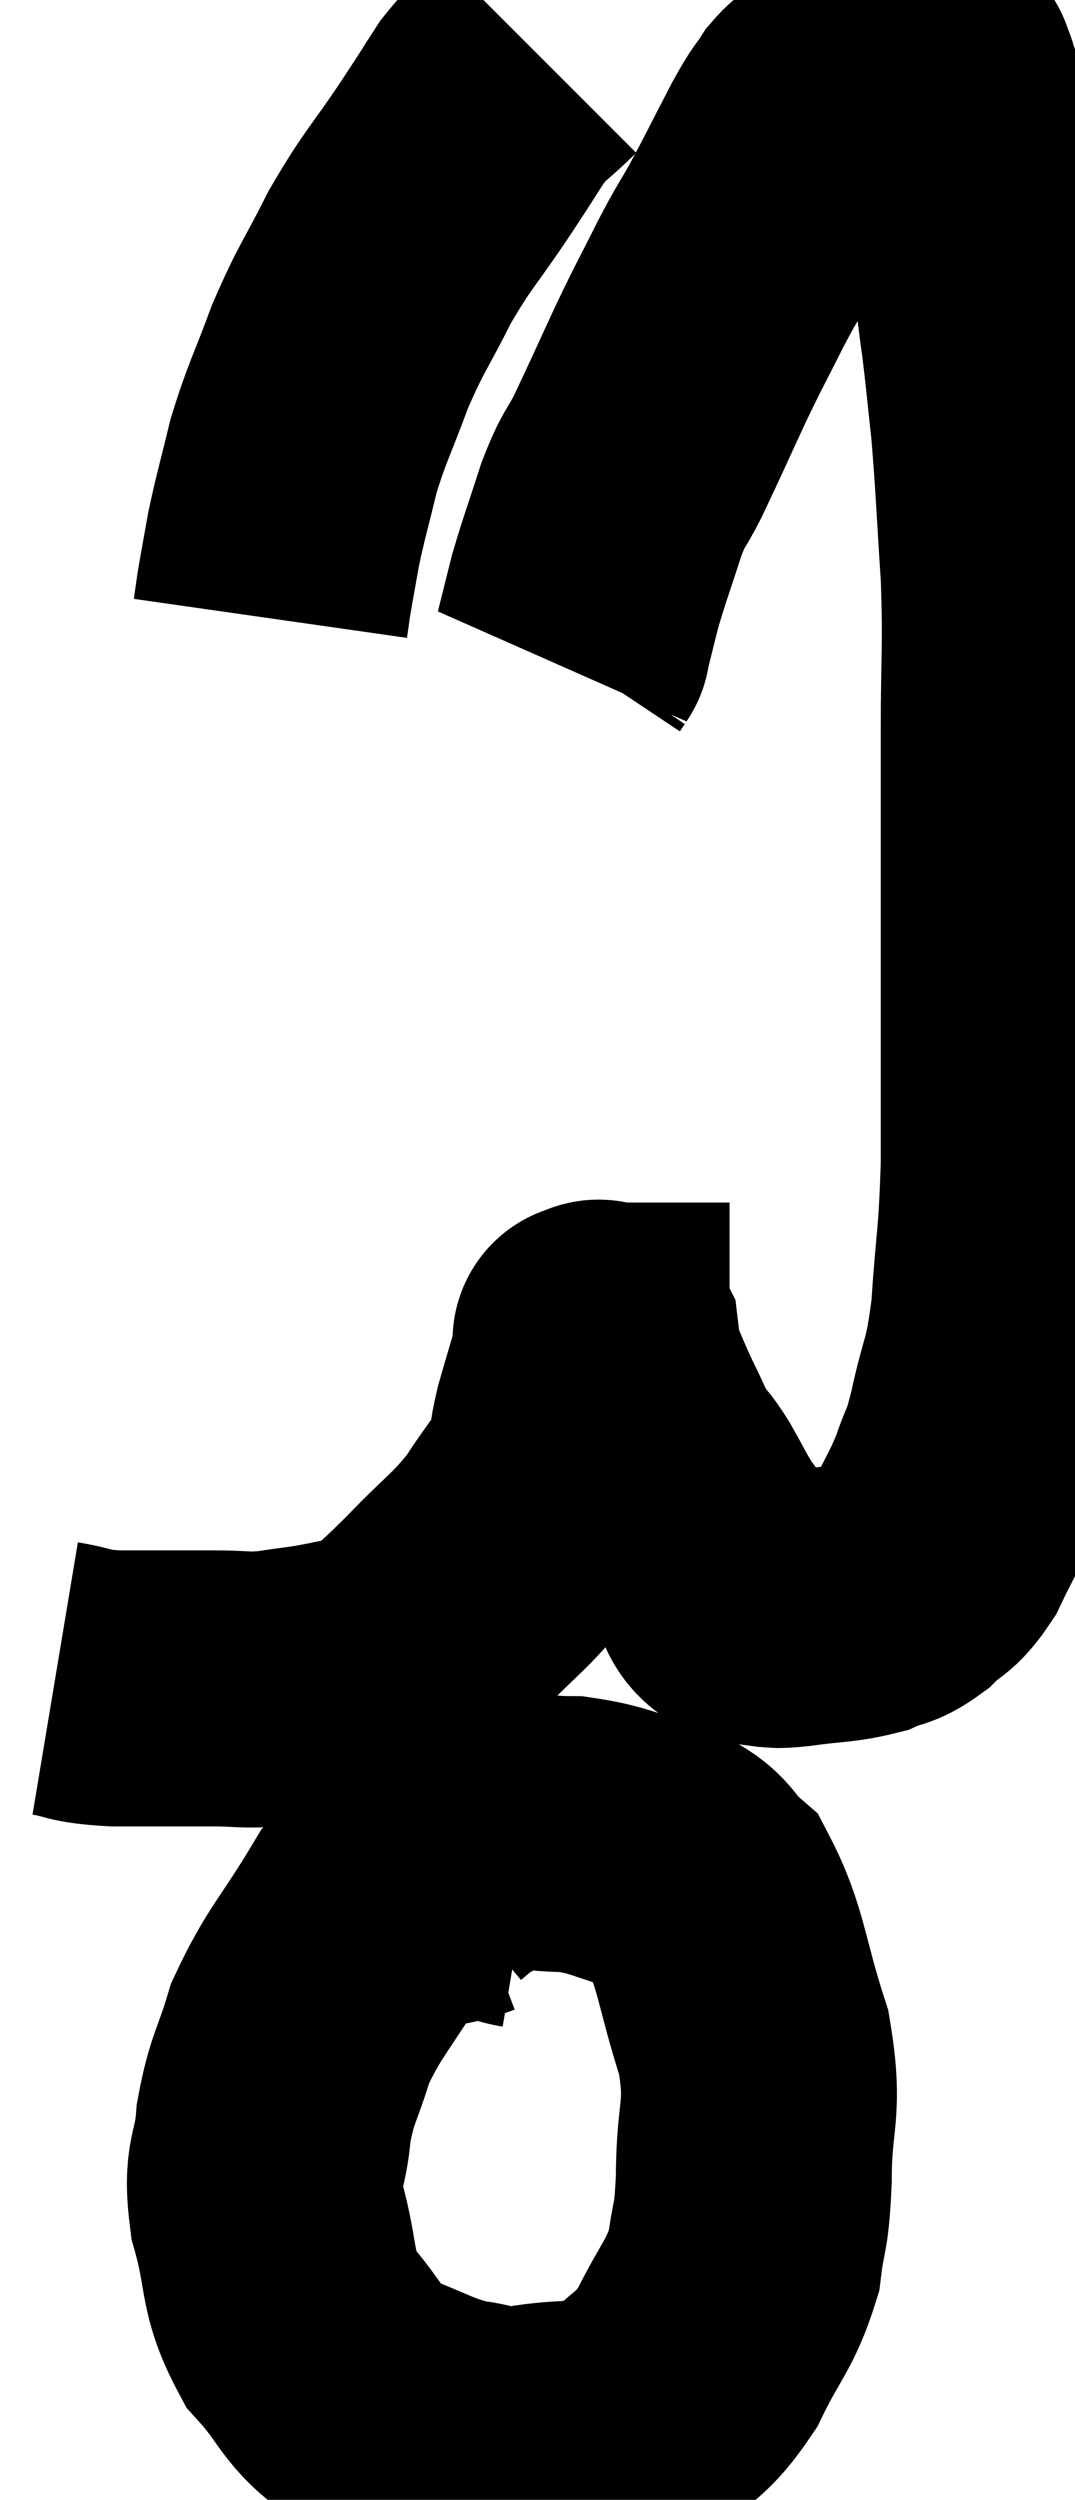 <svg xmlns="http://www.w3.org/2000/svg" viewBox="13.04 3.56 19.48 45.276" width="19.48" height="45.276"><path d="M 14.04 33.96 C 14.58 34.05, 14.4 34.095, 15.12 34.14 C 16.02 34.14, 16.2 34.14, 16.92 34.14 C 17.46 34.14, 17.445 34.185, 18 34.14 C 18.57 34.05, 18.615 34.065, 19.14 33.96 C 19.62 33.84, 19.605 34.02, 20.1 33.72 C 20.61 33.24, 20.535 33.345, 21.12 32.76 C 21.78 32.07, 21.9 32.055, 22.44 31.38 C 22.86 30.72, 23.04 30.585, 23.28 30.06 C 23.34 29.67, 23.28 29.79, 23.4 29.28 C 23.58 28.65, 23.67 28.38, 23.76 28.02 C 23.76 27.93, 23.76 27.885, 23.76 27.84 C 23.76 27.84, 23.715 27.84, 23.76 27.84 C 23.85 27.84, 23.88 27.72, 23.94 27.84 C 23.97 28.08, 23.88 27.96, 24 28.32 C 24.21 28.8, 24.21 28.83, 24.42 29.28 C 24.63 29.7, 24.645 29.79, 24.84 30.12 C 25.02 30.36, 24.99 30.27, 25.2 30.6 C 25.44 31.02, 25.44 31.065, 25.68 31.44 C 25.92 31.77, 25.965 31.815, 26.16 32.1 C 26.31 32.34, 26.265 32.43, 26.46 32.58 C 26.7 32.64, 26.7 32.67, 26.94 32.7 C 27.18 32.7, 26.985 32.745, 27.42 32.7 C 28.05 32.61, 28.2 32.64, 28.68 32.52 C 29.01 32.37, 29.01 32.46, 29.34 32.22 C 29.67 31.89, 29.7 32.01, 30 31.56 C 30.27 30.99, 30.315 30.975, 30.54 30.42 C 30.72 29.88, 30.705 30.105, 30.9 29.34 C 31.11 28.35, 31.17 28.53, 31.32 27.36 C 31.41 26.01, 31.455 26.085, 31.5 24.66 C 31.5 23.16, 31.5 22.95, 31.5 21.66 C 31.5 20.58, 31.5 20.715, 31.5 19.5 C 31.5 18.15, 31.5 18.18, 31.5 16.8 C 31.5 15.39, 31.545 15.36, 31.5 13.98 C 31.41 12.63, 31.41 12.36, 31.32 11.28 C 31.23 10.47, 31.23 10.38, 31.14 9.66 C 31.05 9.03, 31.08 9.09, 30.96 8.4 C 30.81 7.65, 30.78 7.47, 30.66 6.9 C 30.57 6.51, 30.615 6.51, 30.48 6.12 C 30.3 5.73, 30.21 5.58, 30.12 5.34 C 30.12 5.25, 30.135 5.25, 30.12 5.16 C 30.09 5.07, 30.09 5.055, 30.06 4.98 C 30.03 4.92, 30.015 4.89, 30 4.86 C 30 4.86, 30.045 4.89, 30 4.86 C 29.91 4.8, 29.91 4.77, 29.82 4.74 C 29.73 4.74, 29.76 4.725, 29.64 4.74 C 29.49 4.77, 29.535 4.725, 29.34 4.8 C 29.1 4.92, 29.07 4.95, 28.86 5.04 C 28.68 5.1, 28.665 5.085, 28.5 5.16 C 28.35 5.25, 28.365 5.235, 28.2 5.34 C 28.02 5.46, 28.035 5.355, 27.84 5.58 C 27.63 5.91, 27.72 5.7, 27.42 6.24 C 27.03 6.99, 26.97 7.125, 26.64 7.74 C 26.37 8.22, 26.415 8.1, 26.1 8.7 C 25.74 9.42, 25.755 9.36, 25.38 10.14 C 24.99 10.98, 24.915 11.16, 24.6 11.82 C 24.36 12.3, 24.36 12.165, 24.12 12.78 C 23.88 13.53, 23.82 13.665, 23.64 14.28 C 23.52 14.76, 23.46 15, 23.4 15.24 C 23.4 15.24, 23.43 15.195, 23.4 15.24 C 23.34 15.33, 23.31 15.375, 23.28 15.42 L 23.28 15.42" fill="none" stroke="black" stroke-width="5"></path><path d="M 22.8 4.56 C 22.38 4.98, 22.335 4.935, 21.96 5.4 C 21.63 5.91, 21.765 5.715, 21.3 6.42 C 20.7 7.32, 20.625 7.32, 20.1 8.22 C 19.65 9.12, 19.59 9.12, 19.2 10.02 C 18.87 10.92, 18.795 10.995, 18.54 11.82 C 18.36 12.57, 18.315 12.69, 18.18 13.32 C 18.09 13.83, 18.06 13.98, 18 14.34 L 17.94 14.76" fill="none" stroke="black" stroke-width="5"></path><path d="M 22.56 37.8 C 22.02 37.71, 22.185 37.5, 21.48 37.62 C 20.61 37.95, 20.49 37.59, 19.74 38.28 C 19.11 39.33, 18.915 39.45, 18.48 40.38 C 18.24 41.19, 18.15 41.19, 18 42 C 17.94 42.81, 17.76 42.69, 17.88 43.62 C 18.18 44.67, 18.015 44.85, 18.48 45.72 C 19.11 46.41, 19.02 46.605, 19.74 47.1 C 20.55 47.4, 20.655 47.52, 21.36 47.7 C 21.96 47.76, 21.765 47.88, 22.56 47.82 C 23.55 47.64, 23.76 47.85, 24.54 47.46 C 25.11 46.86, 25.185 46.995, 25.68 46.26 C 26.1 45.39, 26.265 45.33, 26.52 44.52 C 26.61 43.77, 26.655 44.01, 26.7 43.02 C 26.7 41.79, 26.91 41.82, 26.7 40.56 C 26.28 39.27, 26.295 38.82, 25.86 37.98 C 25.41 37.59, 25.575 37.5, 24.96 37.2 C 24.18 36.99, 24.12 36.885, 23.4 36.78 C 22.74 36.78, 22.62 36.675, 22.08 36.78 C 21.66 36.99, 21.54 37.02, 21.24 37.2 L 20.88 37.5" fill="none" stroke="black" stroke-width="5"></path></svg>